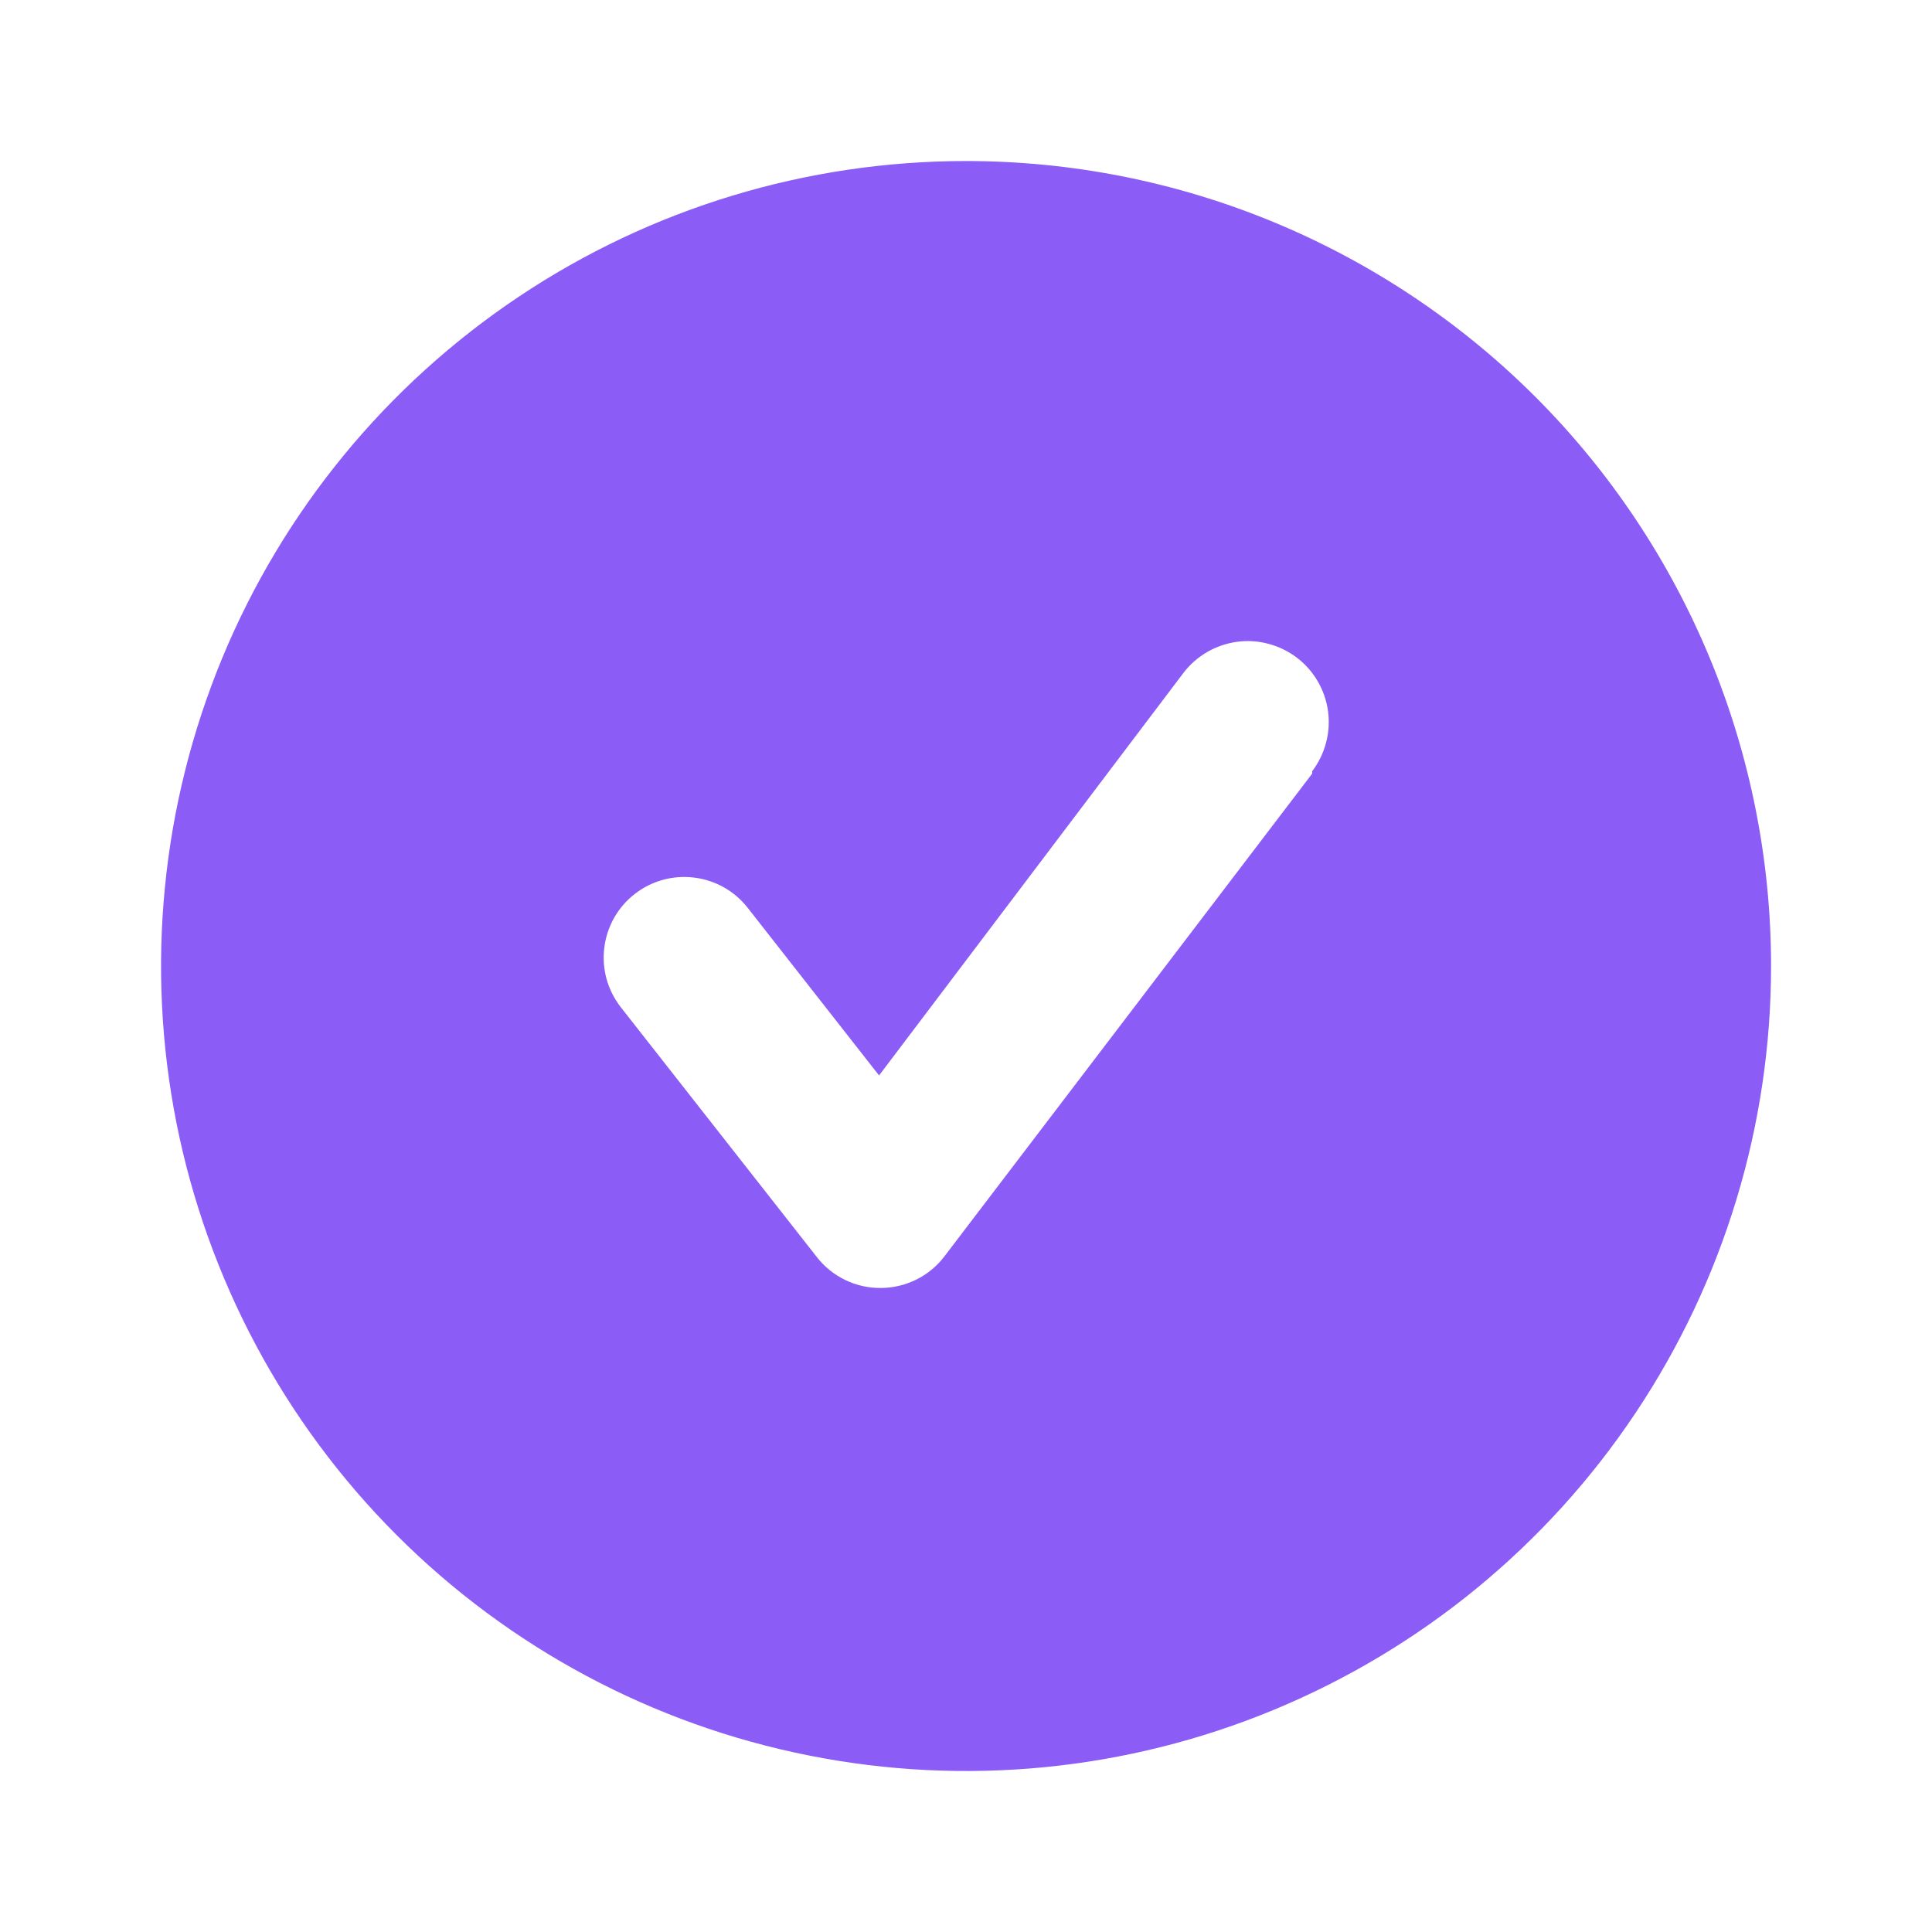 <svg width="20" height="20" viewBox="0 0 20 20" fill="none" xmlns="http://www.w3.org/2000/svg">
<path d="M10 1.667C8.352 1.667 6.741 2.155 5.371 3.071C4 3.987 2.932 5.288 2.301 6.811C1.671 8.334 1.506 10.009 1.827 11.626C2.149 13.242 2.942 14.727 4.108 15.893C5.273 17.058 6.758 17.852 8.375 18.173C9.991 18.495 11.667 18.33 13.189 17.699C14.712 17.068 16.014 16 16.929 14.63C17.845 13.259 18.334 11.648 18.334 10C18.334 8.906 18.118 7.822 17.699 6.811C17.28 5.8 16.667 4.881 15.893 4.107C15.119 3.334 14.2 2.72 13.189 2.301C12.178 1.882 11.095 1.667 10 1.667ZM13.584 8.008L9.775 13.008C9.698 13.109 9.598 13.191 9.484 13.247C9.37 13.303 9.244 13.333 9.117 13.333C8.99 13.334 8.865 13.306 8.751 13.251C8.637 13.196 8.537 13.116 8.459 13.017L6.425 10.425C6.358 10.338 6.308 10.24 6.279 10.134C6.25 10.028 6.242 9.918 6.256 9.809C6.269 9.701 6.304 9.596 6.358 9.5C6.412 9.405 6.485 9.321 6.571 9.254C6.746 9.118 6.967 9.057 7.187 9.085C7.295 9.098 7.4 9.133 7.496 9.187C7.591 9.241 7.675 9.314 7.742 9.4L9.1 11.133L12.25 6.967C12.317 6.879 12.4 6.806 12.496 6.75C12.591 6.695 12.696 6.659 12.805 6.644C12.914 6.629 13.025 6.636 13.132 6.665C13.238 6.693 13.338 6.742 13.425 6.808C13.513 6.875 13.586 6.958 13.642 7.054C13.697 7.149 13.733 7.254 13.748 7.363C13.762 7.472 13.756 7.583 13.727 7.689C13.699 7.796 13.65 7.896 13.584 7.983V8.008Z" fill="#8B5CF6"/>
</svg>
